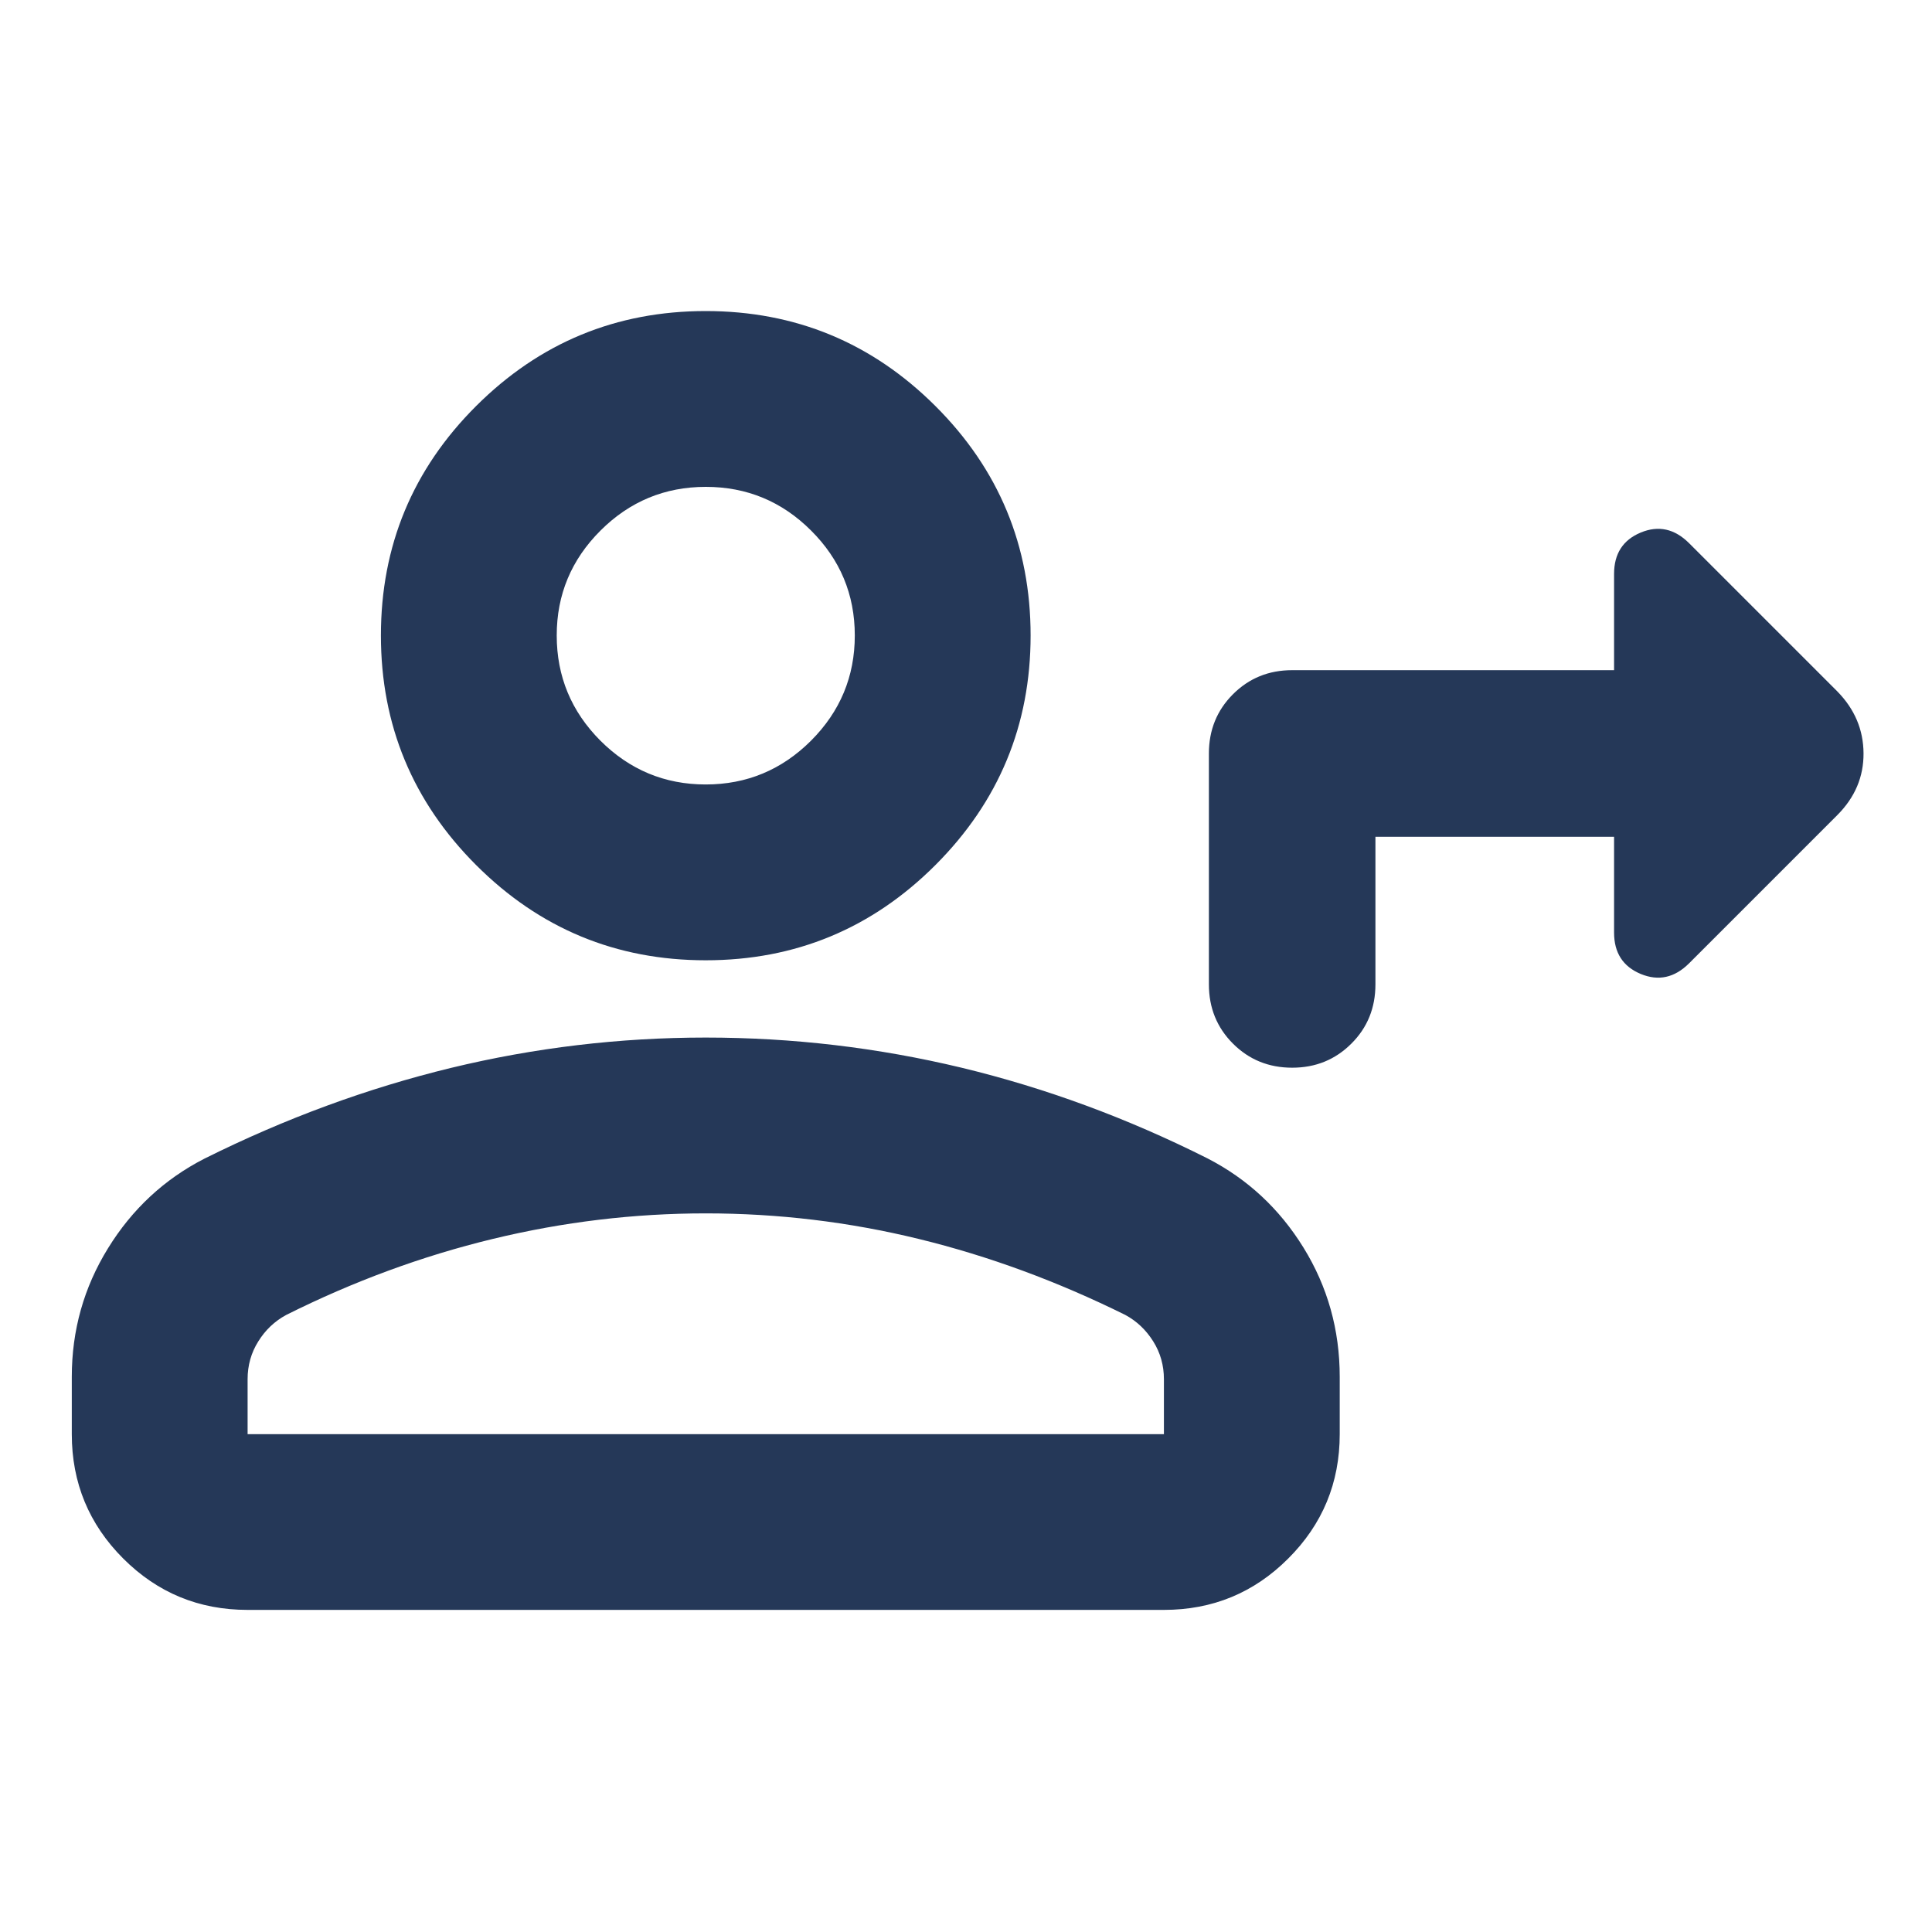 <svg width="25" height="25" viewBox="0 0 25 25" fill="none" xmlns="http://www.w3.org/2000/svg">
<g clip-path="url(#clip0_9478_19623)">
<path fill-rule="evenodd" clip-rule="evenodd" d="M6.161 11.194C6.982 12.015 7.972 12.426 9.132 12.426C10.292 12.426 11.283 12.015 12.104 11.194C12.925 10.373 13.336 9.382 13.336 8.223C13.336 7.063 12.925 6.073 12.104 5.254C11.283 4.435 10.292 4.025 9.132 4.025C7.972 4.025 6.982 4.435 6.161 5.254C5.34 6.073 4.929 7.063 4.929 8.223C4.929 9.382 5.34 10.373 6.161 11.194ZM0.929 17.817V18.558C0.929 19.187 1.151 19.724 1.594 20.167C2.038 20.611 2.574 20.832 3.204 20.832H15.061C15.69 20.832 16.227 20.611 16.67 20.167C17.114 19.724 17.336 19.187 17.336 18.558V17.817C17.336 17.207 17.179 16.649 16.867 16.144C16.555 15.639 16.14 15.254 15.622 14.988C14.585 14.467 13.525 14.077 12.442 13.816C11.359 13.556 10.256 13.426 9.132 13.426C8.016 13.426 6.917 13.557 5.834 13.819C4.752 14.082 3.688 14.473 2.643 14.994C2.125 15.26 1.71 15.646 1.398 16.152C1.085 16.659 0.929 17.213 0.929 17.817ZM15.061 17.847V18.558H3.204V17.847C3.204 17.668 3.25 17.504 3.342 17.358C3.433 17.211 3.554 17.096 3.704 17.015C4.572 16.581 5.462 16.253 6.375 16.032C7.288 15.811 8.207 15.701 9.132 15.701C10.066 15.701 10.985 15.811 11.889 16.032C12.794 16.253 13.684 16.581 14.561 17.015C14.711 17.096 14.831 17.211 14.923 17.358C15.015 17.504 15.061 17.668 15.061 17.847ZM10.494 9.585C10.116 9.962 9.662 10.151 9.132 10.151C8.602 10.151 8.148 9.962 7.77 9.585C7.393 9.207 7.204 8.753 7.204 8.223C7.204 7.694 7.393 7.242 7.771 6.865C8.148 6.489 8.602 6.3 9.133 6.3C9.663 6.3 10.117 6.488 10.494 6.864C10.872 7.24 11.061 7.693 11.061 8.223C11.061 8.753 10.872 9.207 10.494 9.585ZM20.886 10.828H17.798V12.738C17.798 13.041 17.695 13.297 17.487 13.504C17.279 13.712 17.024 13.816 16.721 13.816C16.417 13.816 16.162 13.712 15.954 13.504C15.747 13.297 15.643 13.041 15.643 12.738V9.75C15.643 9.447 15.747 9.191 15.954 8.984C16.162 8.776 16.417 8.672 16.721 8.672H20.886V7.426C20.886 7.165 21.001 6.987 21.231 6.891C21.461 6.796 21.669 6.842 21.856 7.028L23.776 8.948C23.999 9.176 24.112 9.442 24.114 9.747C24.116 10.052 24.003 10.318 23.776 10.546L21.856 12.466C21.669 12.652 21.461 12.698 21.231 12.603C21.001 12.507 20.886 12.329 20.886 12.068V10.828Z" fill="#253858"/>
</g>
<defs>
<clipPath id="clip0_9478_19623">
<rect width="24" height="24" fill="white" transform="translate(0.114 0.527)"/>
</clipPath>
</defs>
</svg>
